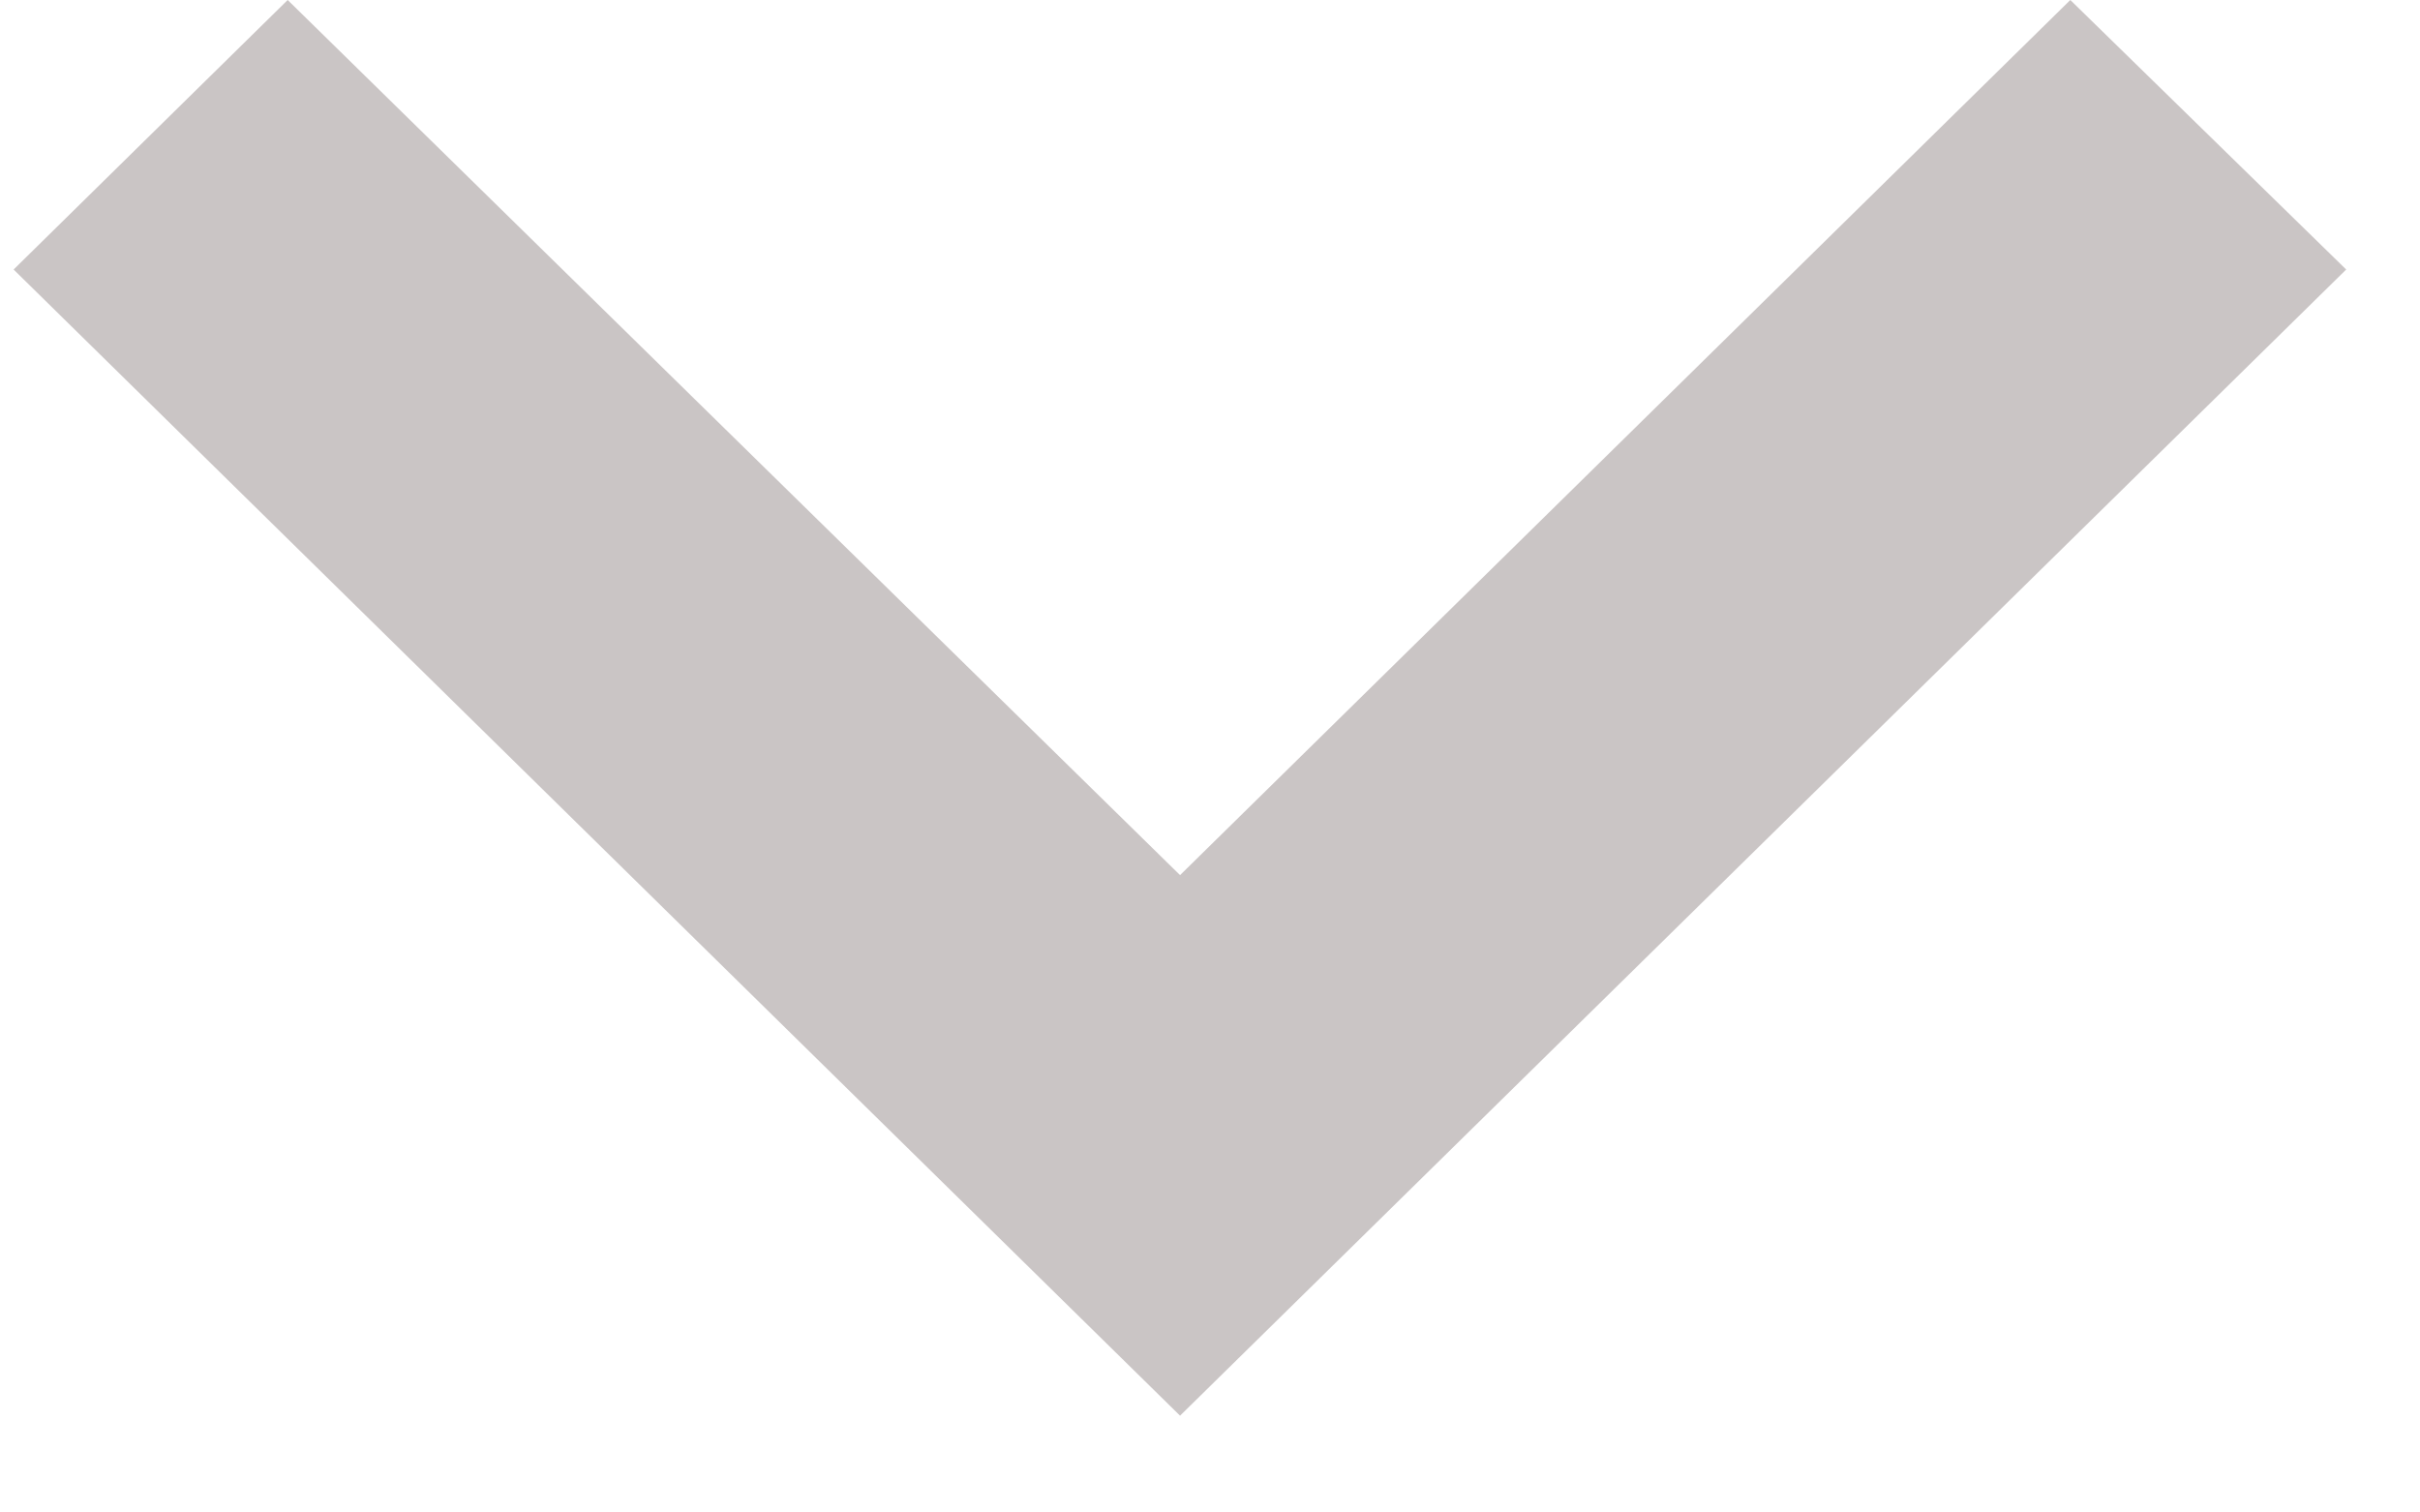 <svg width="8" height="5" viewBox="0 0 8 5" fill="none" xmlns="http://www.w3.org/2000/svg">
<path opacity="0.8" d="M6.844 4.76837e-07L3.901 2.893L0.951 4.76837e-07L0.045 0.891L3.901 4.68L7.756 0.891L6.844 4.76837e-07Z" fill="#BDB6B6"/>
</svg>

